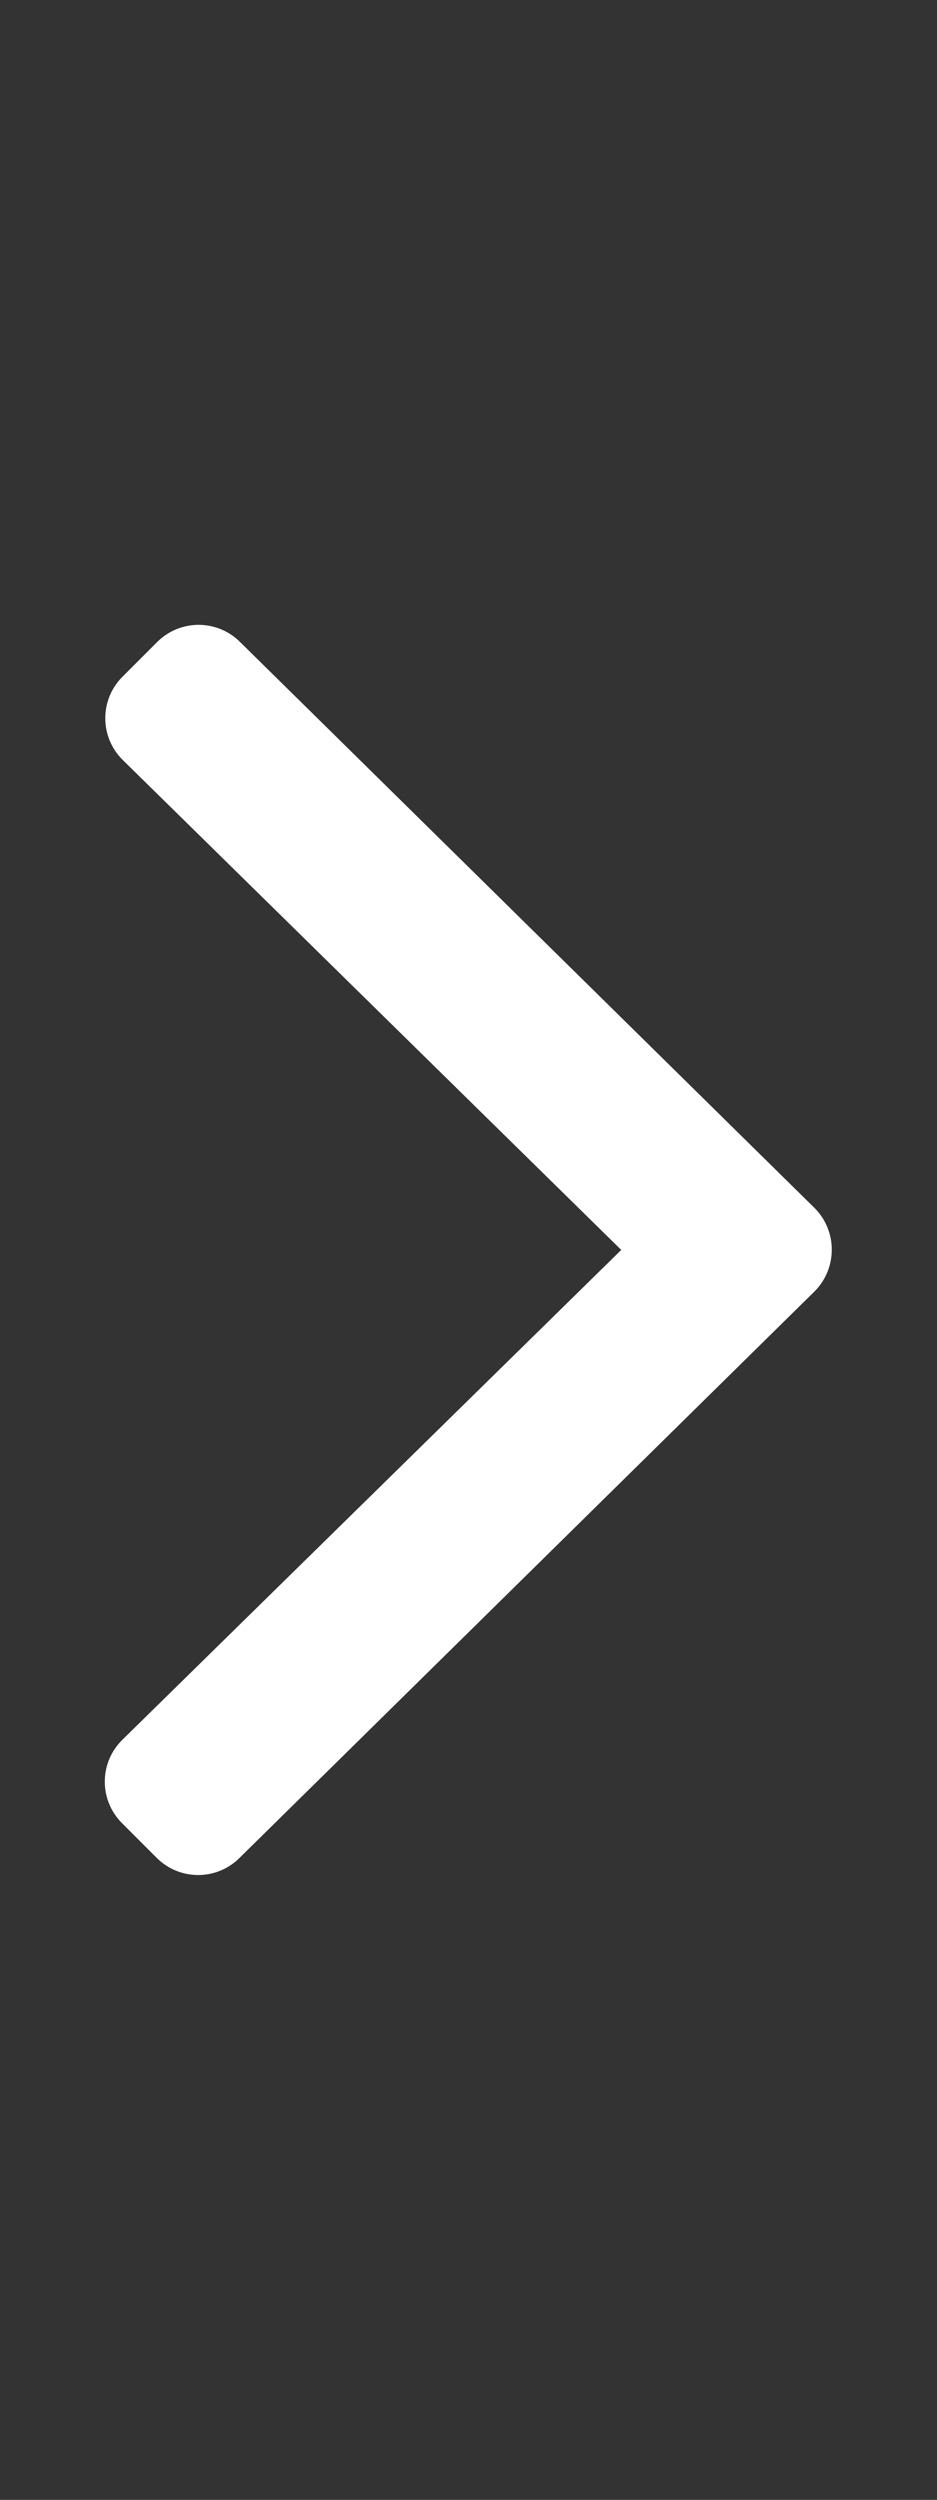 <svg aria-hidden="true" data-prefix="fal" data-icon="angle-right" role="img" xmlns="http://www.w3.org/2000/svg" viewBox="0 0 192 512"
  class="svg-inline--fa fa-angle-right fa-w-6 fa-7x">
  <rect x="0" y="0" width="192" height="512" fill="#333333" stroke="none"/>
  <path fill="#fff" d="M166.9 264.5l-117.8 116c-4.7 4.7-12.3 4.7-17 0l-7.1-7.1c-4.7-4.7-4.7-12.3 0-17L127.3 256 25.1 155.6c-4.7-4.7-4.7-12.3 0-17l7.1-7.1c4.7-4.7 12.3-4.7 17 0l117.8 116c4.6 4.7 4.6 12.3-.1 17z"
    class=""></path>
</svg>